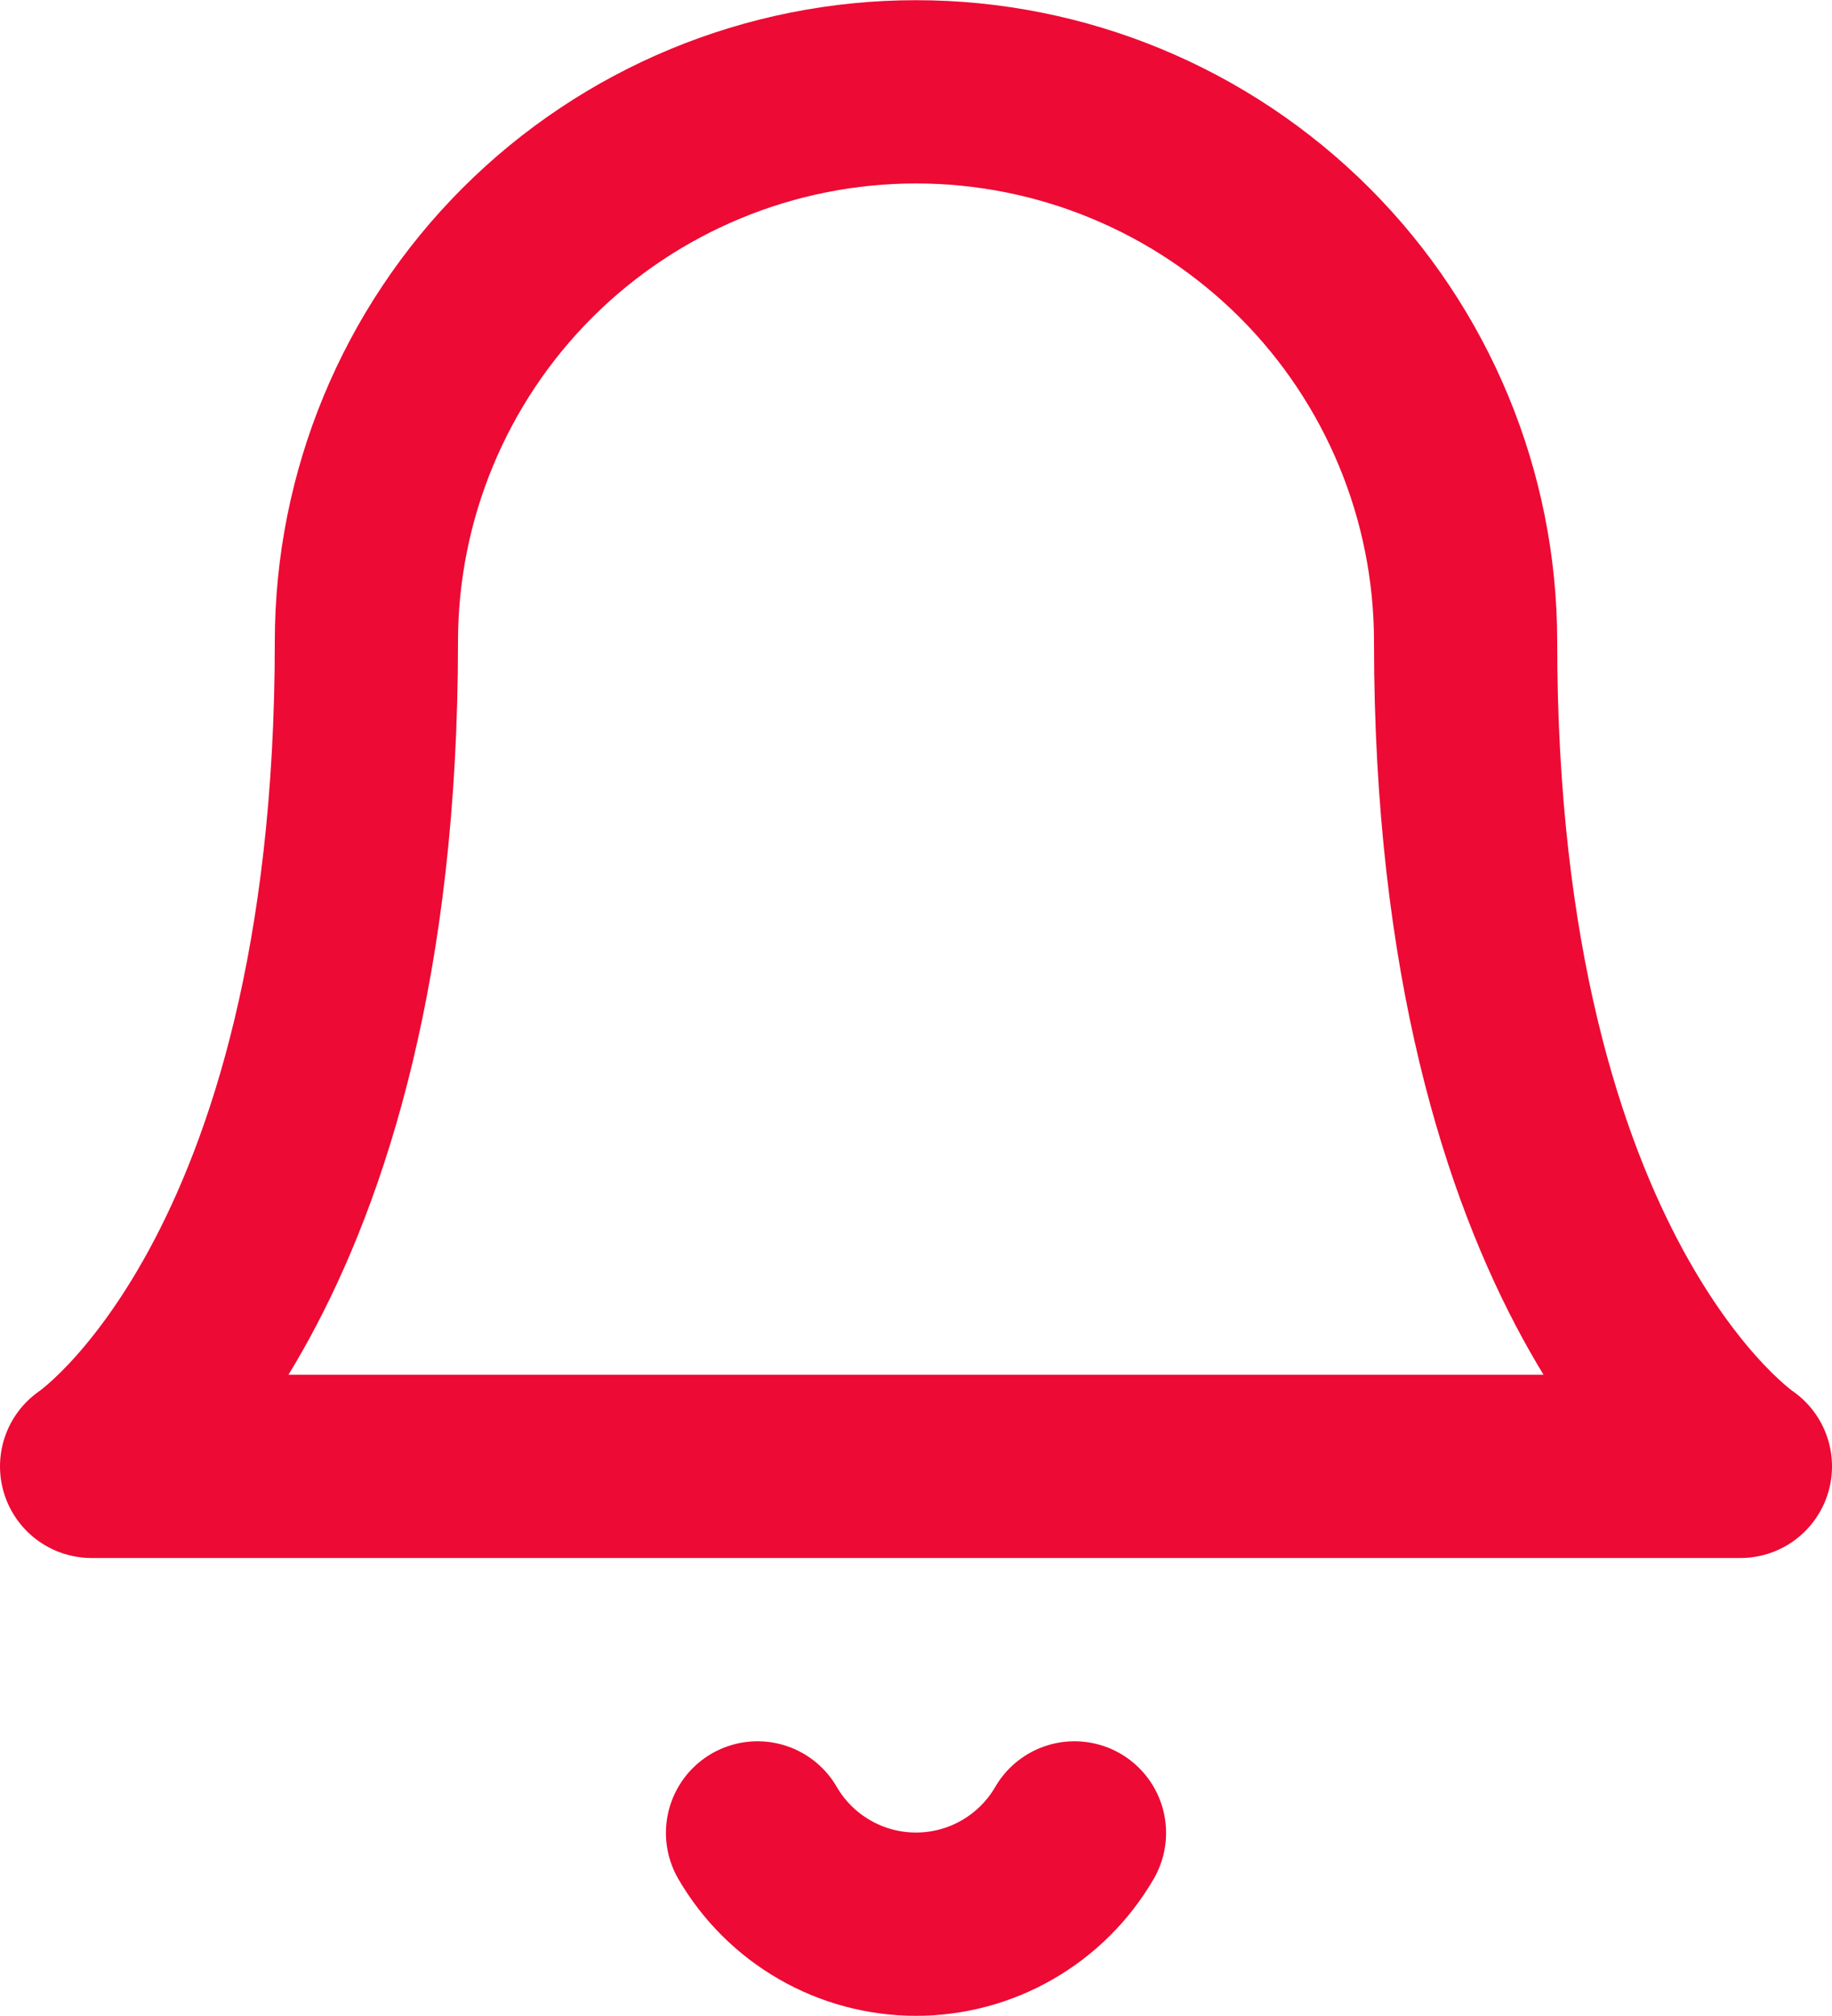 <svg width="20" height="22" viewBox="0 0 20 22" fill="none" xmlns="http://www.w3.org/2000/svg">
<path id="Icons" d="M11.73 20.002C11.554 20.305 11.302 20.556 10.998 20.731C10.695 20.906 10.35 20.998 10 20.998C9.65 20.998 9.305 20.906 9.002 20.731C8.698 20.556 8.446 20.305 8.27 20.002M16 7.002C16 5.411 15.368 3.884 14.243 2.759C13.117 1.634 11.591 1.002 10 1.002C8.409 1.002 6.883 1.634 5.757 2.759C4.632 3.884 4 5.411 4 7.002C4 14.002 1 16.002 1 16.002H19C19 16.002 16 14.002 16 7.002Z" stroke="#ED0A34" stroke-width="2" stroke-linecap="round" stroke-linejoin="round"/>
</svg>
